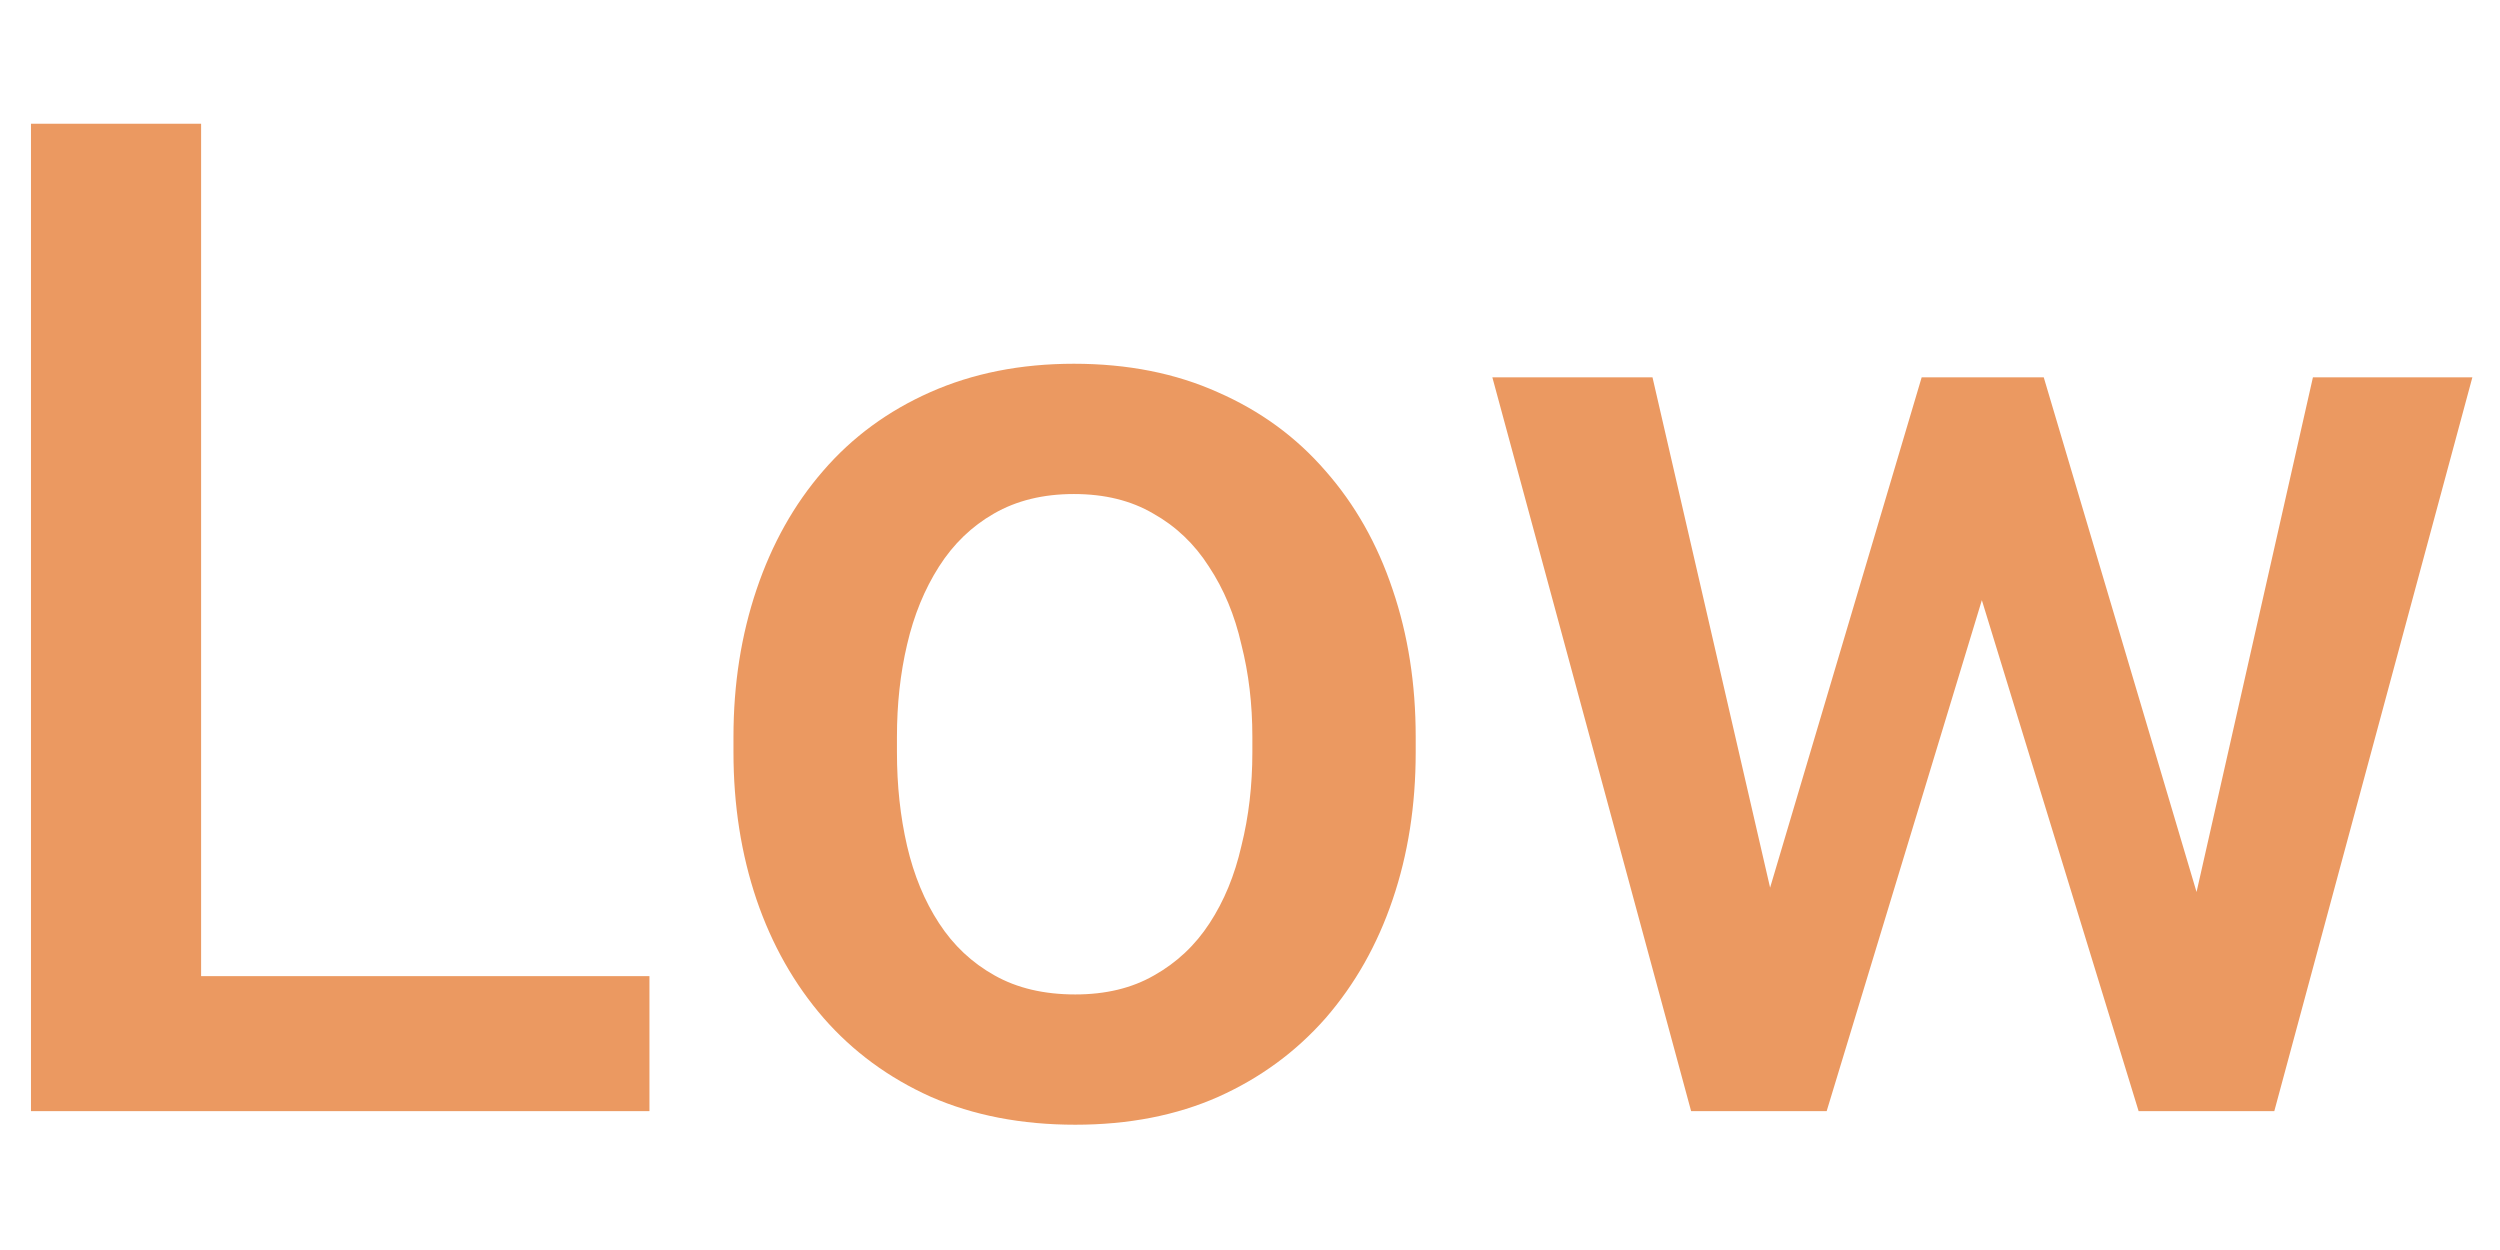 <svg width="18" height="9" viewBox="0 0 18 9" fill="none" xmlns="http://www.w3.org/2000/svg">
<path d="M4.676 7.028V8H1.106V7.028H4.676ZM1.448 0.891V8H0.223V0.891H1.448ZM5.281 5.417V5.305C5.281 4.924 5.337 4.571 5.447 4.245C5.558 3.916 5.717 3.632 5.926 3.391C6.137 3.146 6.395 2.958 6.697 2.824C7.003 2.688 7.348 2.619 7.732 2.619C8.12 2.619 8.465 2.688 8.768 2.824C9.074 2.958 9.332 3.146 9.544 3.391C9.756 3.632 9.917 3.916 10.027 4.245C10.138 4.571 10.193 4.924 10.193 5.305V5.417C10.193 5.798 10.138 6.151 10.027 6.477C9.917 6.802 9.756 7.087 9.544 7.331C9.332 7.572 9.075 7.761 8.772 7.897C8.47 8.031 8.126 8.098 7.742 8.098C7.355 8.098 7.008 8.031 6.702 7.897C6.399 7.761 6.142 7.572 5.931 7.331C5.719 7.087 5.558 6.802 5.447 6.477C5.337 6.151 5.281 5.798 5.281 5.417ZM6.458 5.305V5.417C6.458 5.655 6.482 5.879 6.531 6.091C6.58 6.302 6.657 6.488 6.761 6.647C6.865 6.807 6.998 6.932 7.161 7.023C7.324 7.115 7.518 7.16 7.742 7.16C7.96 7.16 8.149 7.115 8.309 7.023C8.471 6.932 8.605 6.807 8.709 6.647C8.813 6.488 8.89 6.302 8.938 6.091C8.991 5.879 9.017 5.655 9.017 5.417V5.305C9.017 5.07 8.991 4.849 8.938 4.641C8.89 4.429 8.812 4.242 8.704 4.079C8.6 3.916 8.466 3.789 8.304 3.698C8.144 3.604 7.954 3.557 7.732 3.557C7.511 3.557 7.319 3.604 7.156 3.698C6.997 3.789 6.865 3.916 6.761 4.079C6.657 4.242 6.58 4.429 6.531 4.641C6.482 4.849 6.458 5.07 6.458 5.305ZM12.615 6.828L13.836 2.717H14.588L14.383 3.947L13.152 8H12.479L12.615 6.828ZM11.898 2.717L12.85 6.848L12.928 8H12.176L10.745 2.717H11.898ZM15.73 6.799L16.653 2.717H17.801L16.375 8H15.623L15.73 6.799ZM14.715 2.717L15.921 6.779L16.072 8H15.398L14.153 3.942L13.948 2.717H14.715Z" fill="#EB9961"/>
</svg>
